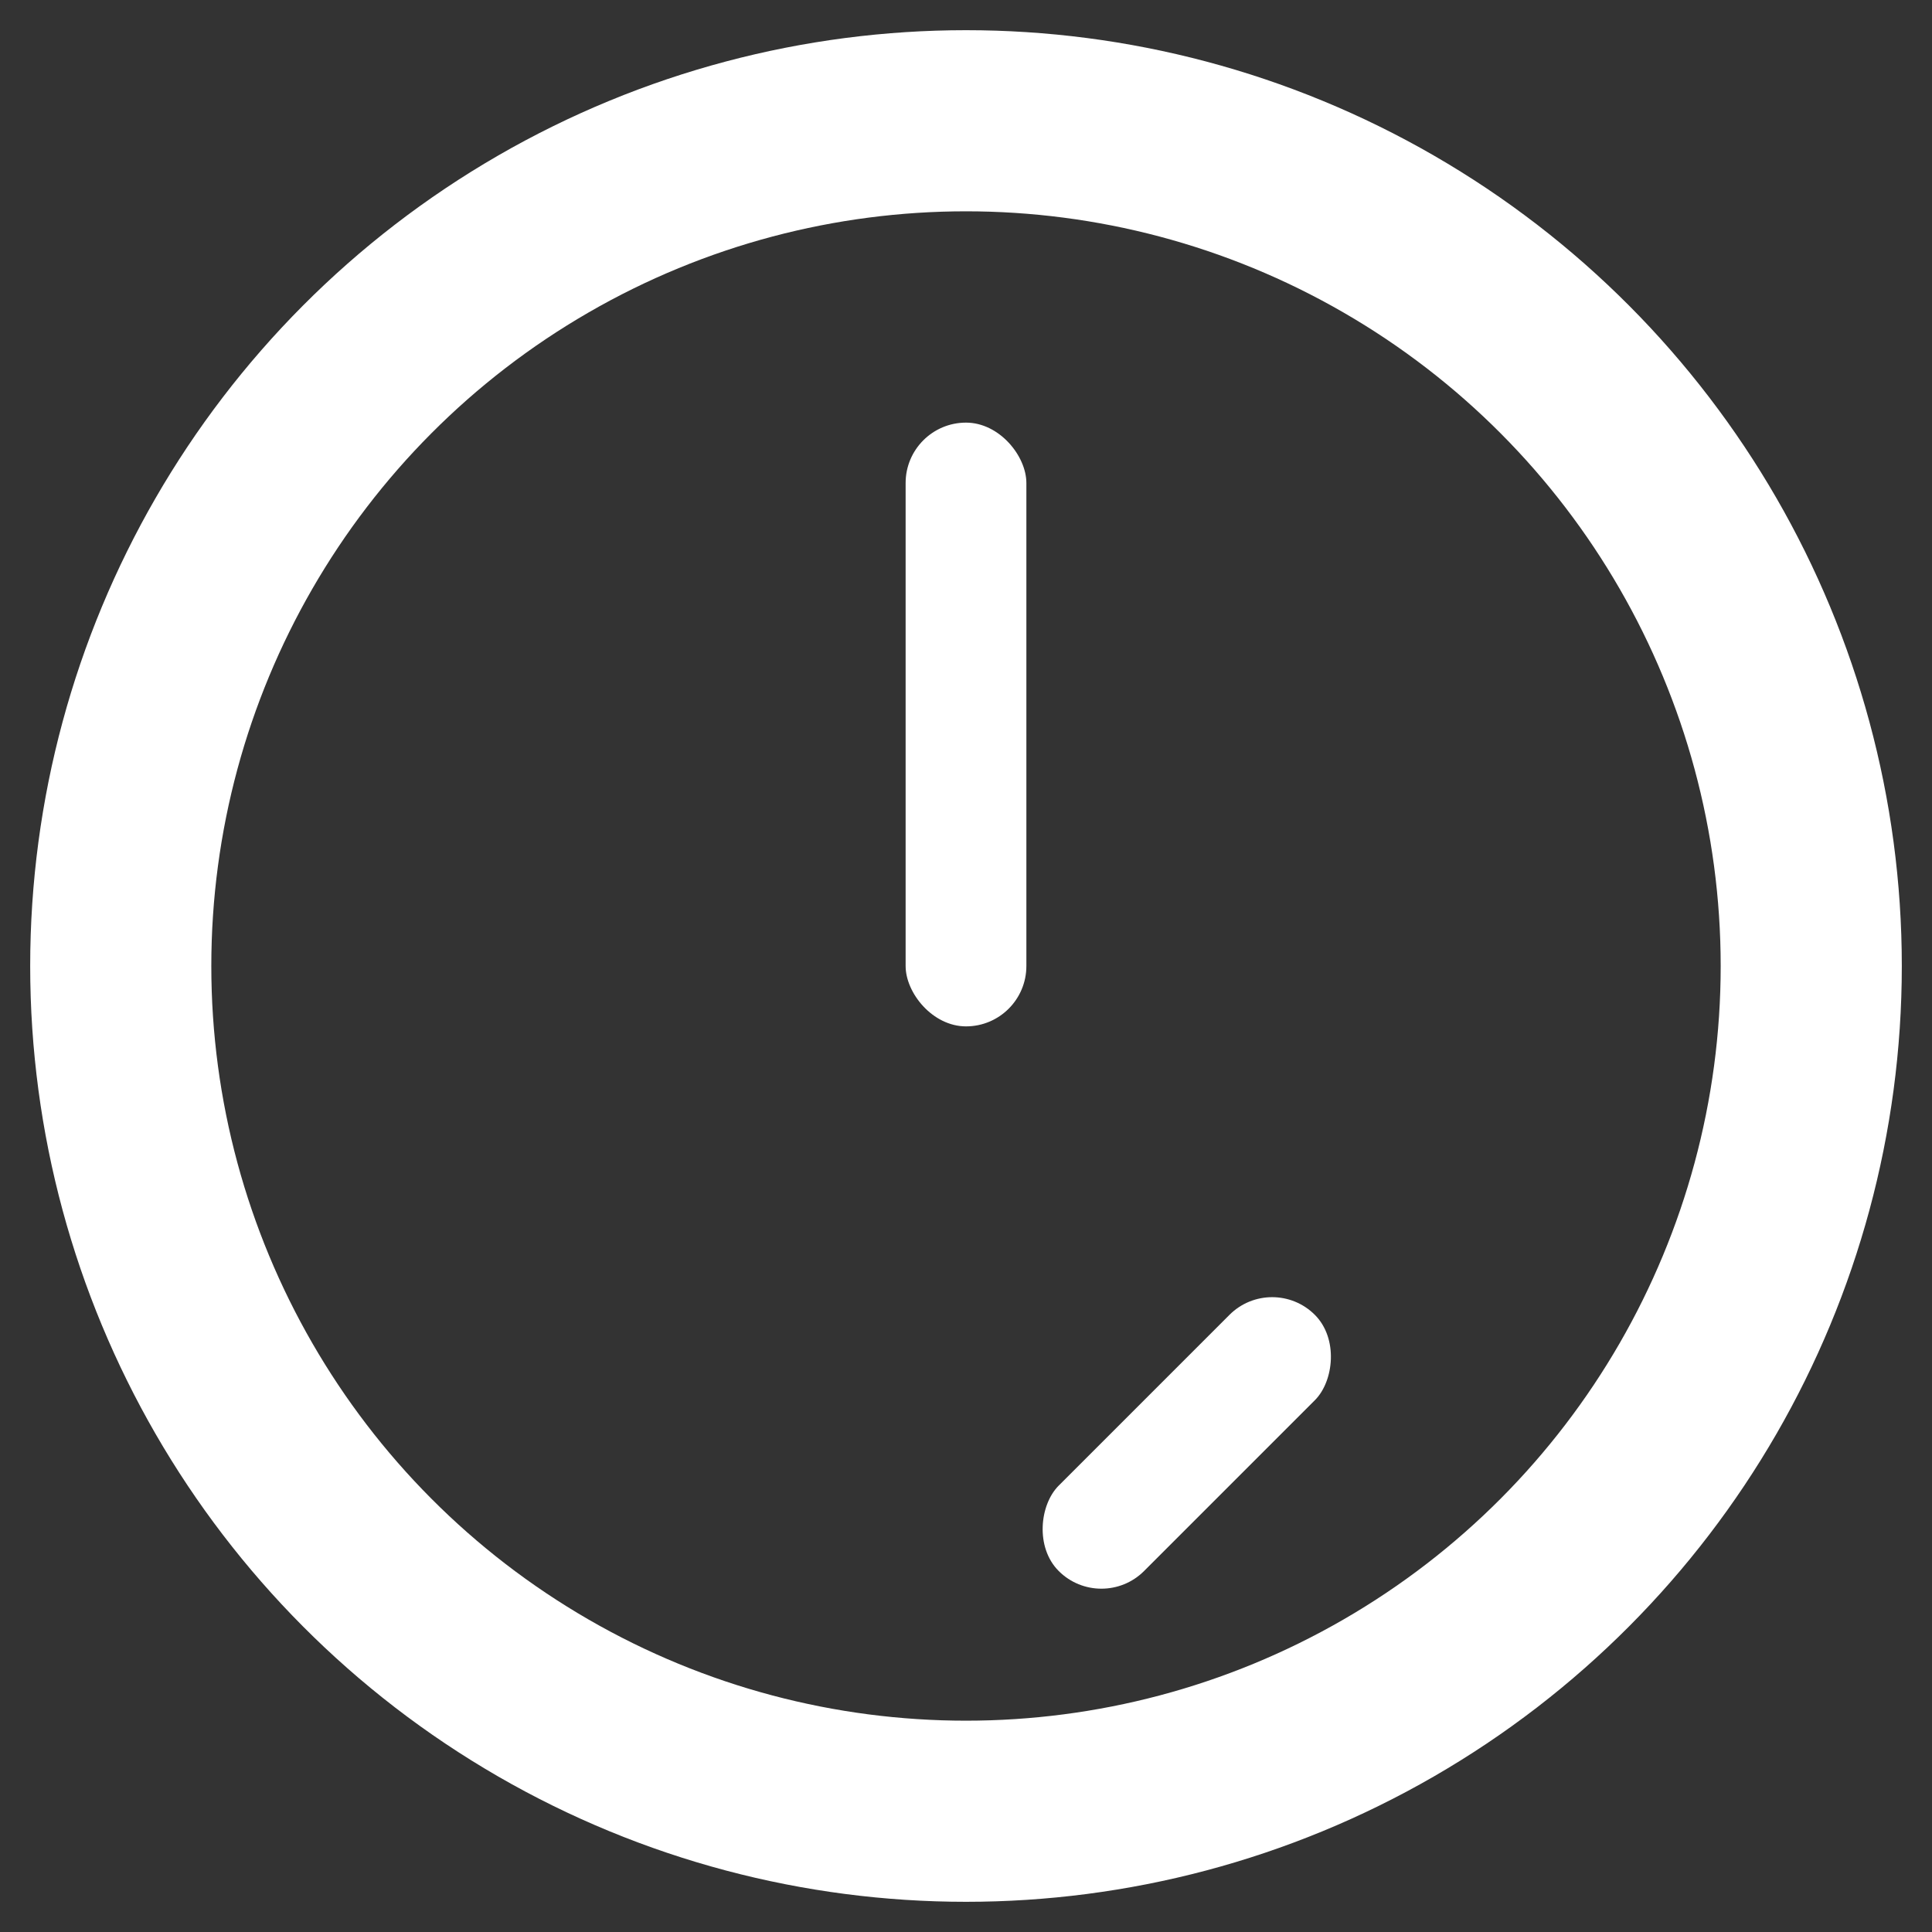 <svg width="32" height="32" viewBox="0 0 32 32" fill="none" xmlns="http://www.w3.org/2000/svg">
  <rect x="0" y="0" width="32" height="32" fill="#333333" stroke="none"/>
  <circle cx="16" cy="16" r="14" stroke="white" stroke-width="3" fill="none"/>
  <rect x="15" y="7" width="2" height="10" rx="1" fill="white"/>
  <rect x="21.071" y="21.071" width="2" height="6" rx="1" transform="rotate(45 21.071 21.071)" fill="white"/>
</svg>
